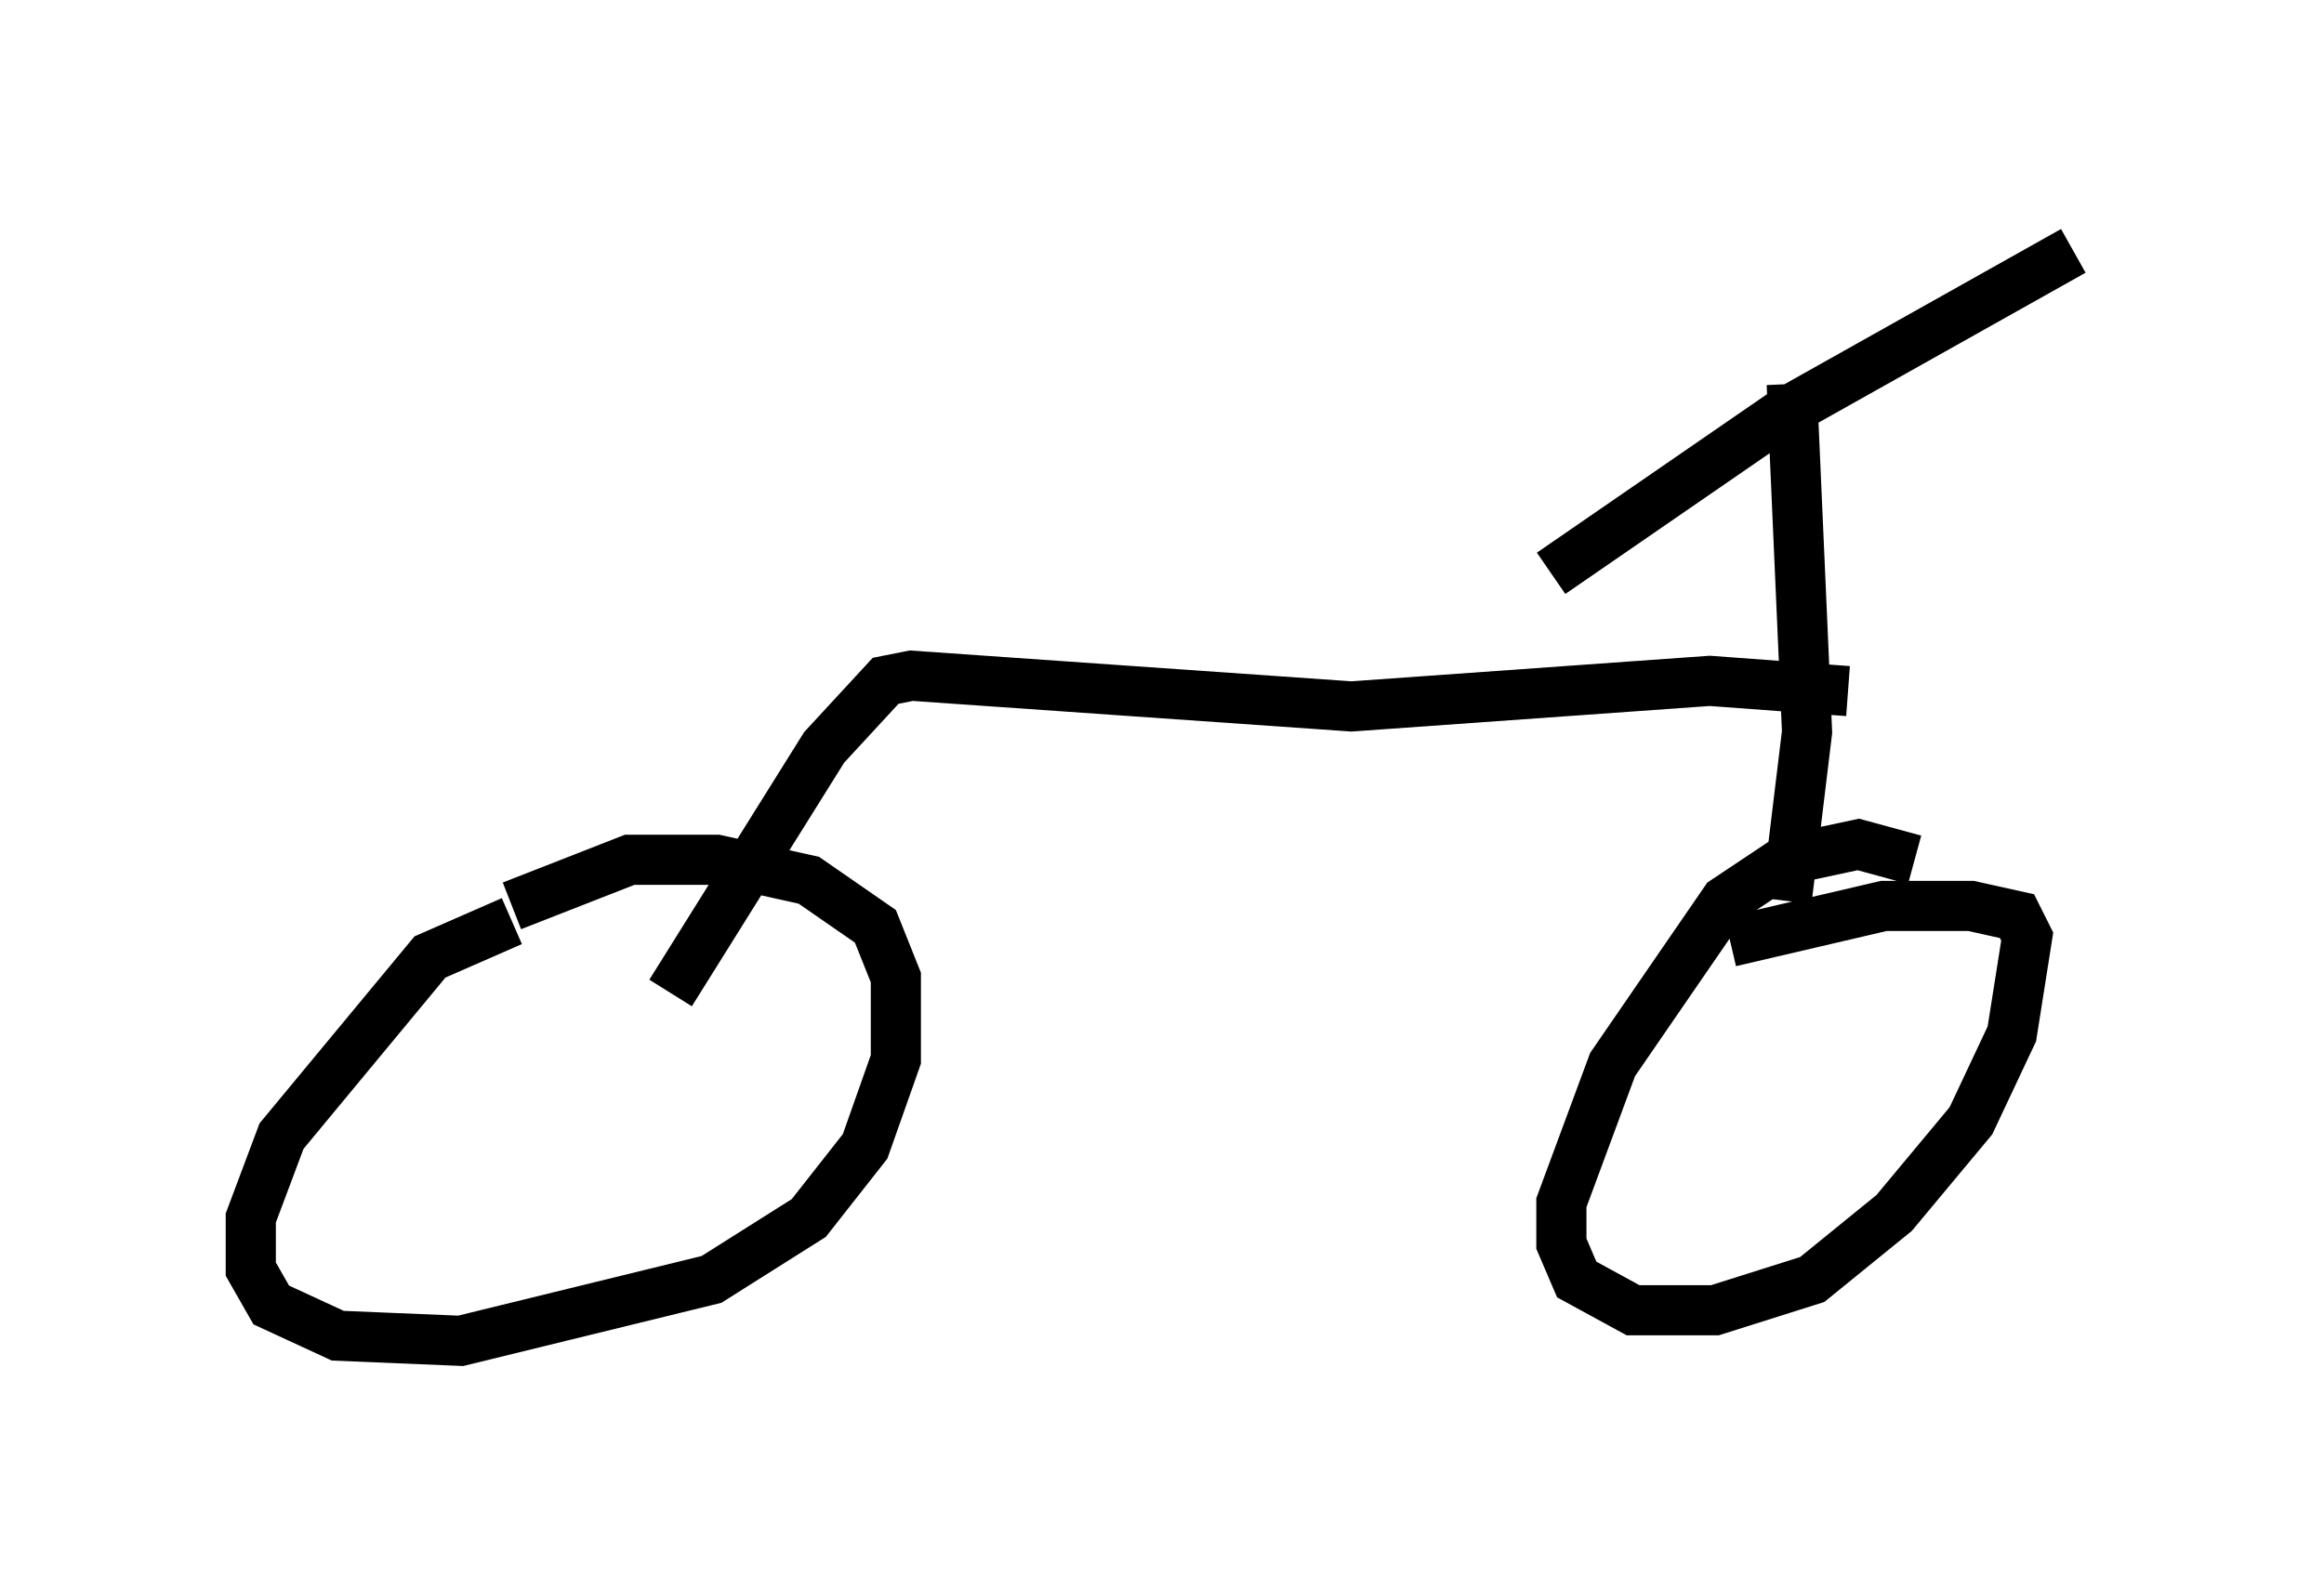 <?xml version="1.0" encoding="utf-8" ?>
<svg baseProfile="full" height="31.744" version="1.1" width="46.342" xmlns="http://www.w3.org/2000/svg" xmlns:ev="http://www.w3.org/2001/xml-events" xmlns:xlink="http://www.w3.org/1999/xlink"><defs /><rect fill="white" height="31.744" width="46.342" x="0" y="0" /><path d="M11.942, 18.475 m-1.735, -0.102 l-1.633, 0.715 -2.96, 3.573 l-0.613, 1.633 0.0, 1.021 l0.408, 0.715 1.327, 0.613 l2.45, 0.102 5.002, -1.225 l1.94, -1.225 1.123, -1.429 l0.613, -1.735 0.0, -1.633 l-0.408, -1.021 -1.327, -0.919 l-1.838, -0.408 -1.735, 0.0 l-2.348, 0.919 m27.971, -0.919 l-1.123, -0.306 -1.429, 0.306 l-1.225, 0.817 -2.246, 3.267 l-1.021, 2.756 0.0, 0.817 l0.306, 0.715 1.123, 0.613 l1.633, 0.0 1.94, -0.613 l1.633, -1.327 1.531, -1.838 l0.817, -1.735 0.306, -1.94 l-0.204, -0.408 -0.919, -0.204 l-1.735, 0.0 -3.063, 0.715 m6.84, -13.781 l-5.819, 3.267 -4.594, 3.165 m4.798, -3.777 l0.306, 6.942 -0.408, 3.369 m1.225, -4.185 l-2.756, -0.204 -7.146, 0.51 l-8.779, -0.613 -0.51, 0.102 l-1.225, 1.327 -3.063, 4.9 " fill="none" stroke="black" stroke-width="1" /></svg>